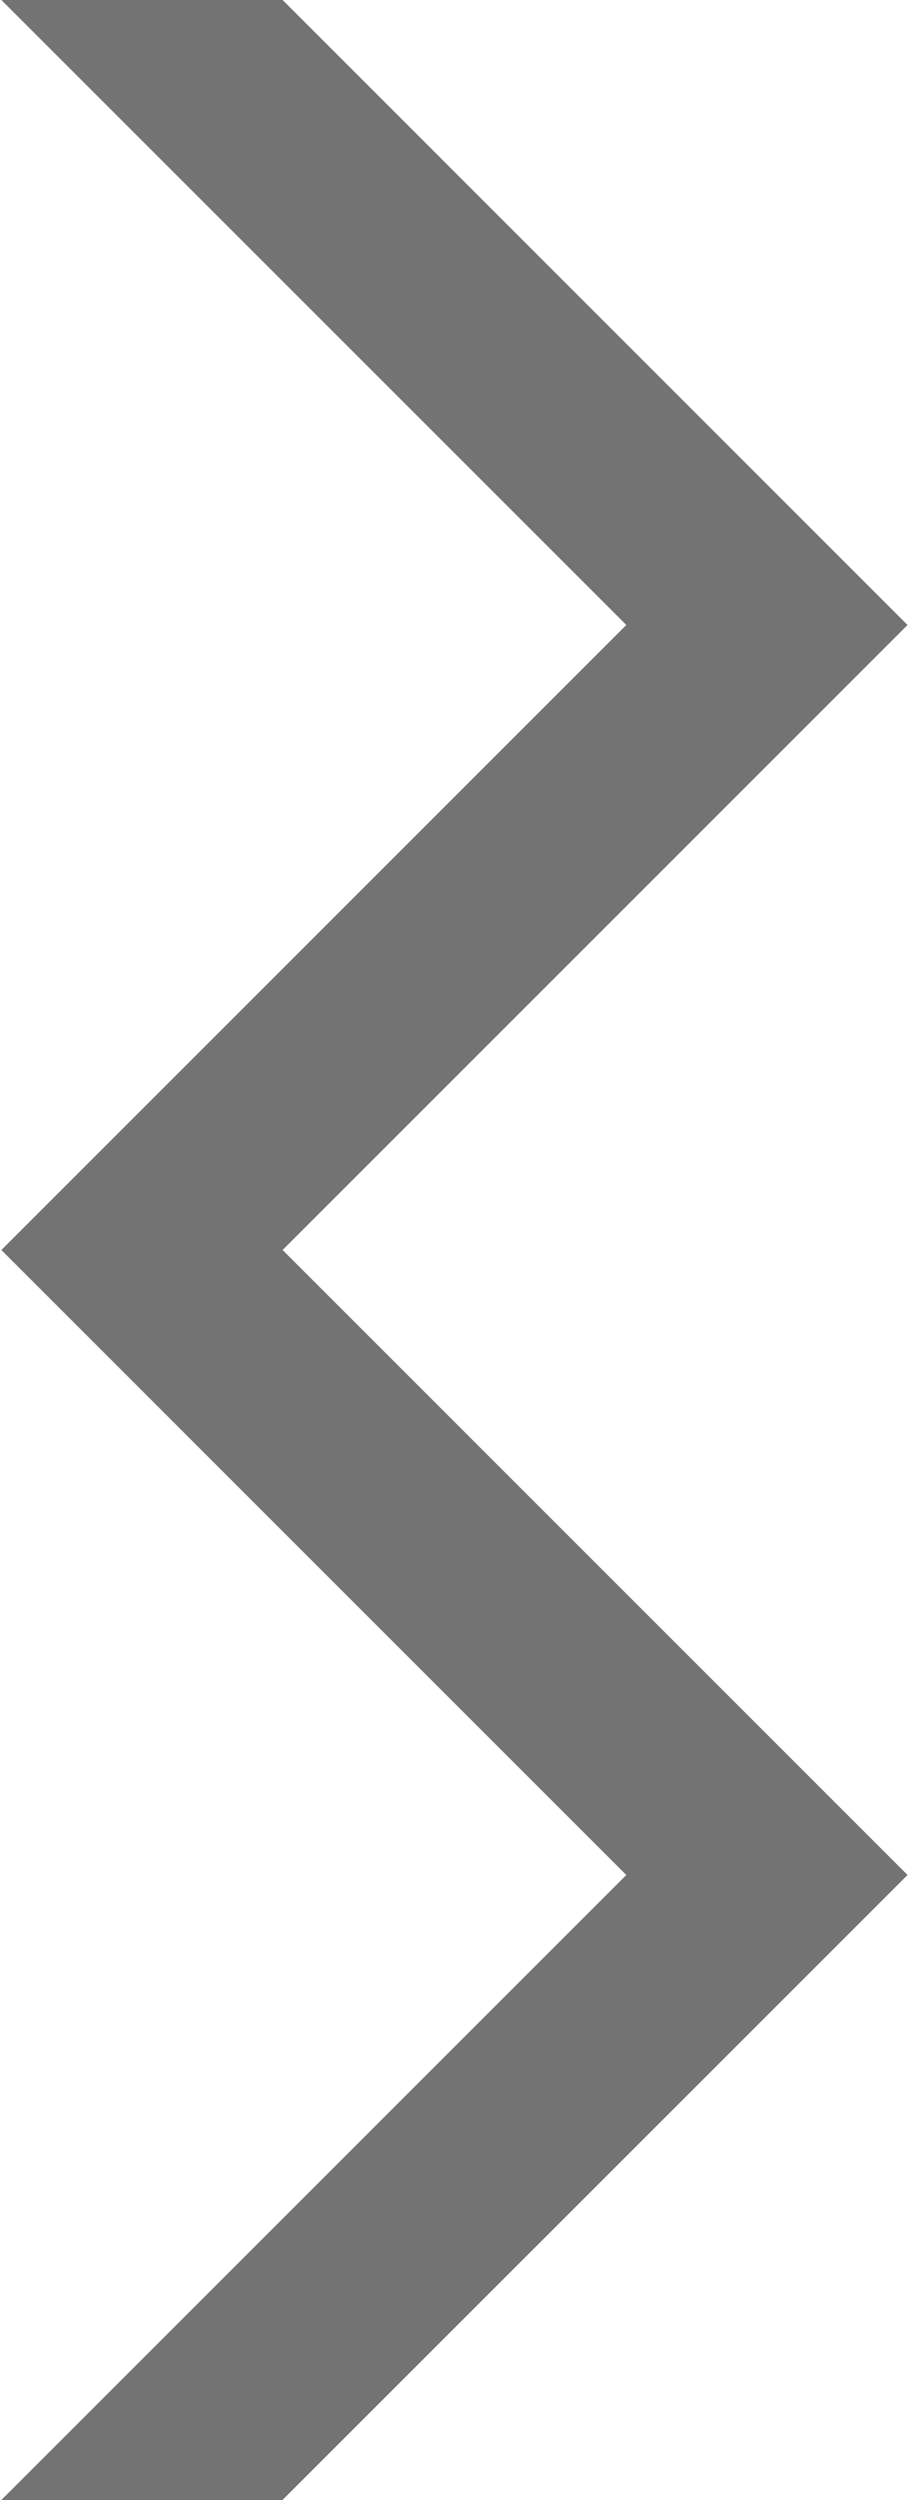 <svg xmlns="http://www.w3.org/2000/svg" width="8" height="22" fill="none" viewBox="0 0 8 22"><path fill="#737373" d="M.013 22H.012l5.5-5.5-5.5-5.5 5.5-5.5L.012 0h2.475l5.5 5.5-5.5 5.5 5.5 5.5L2.486 22H.013Z"/></svg>